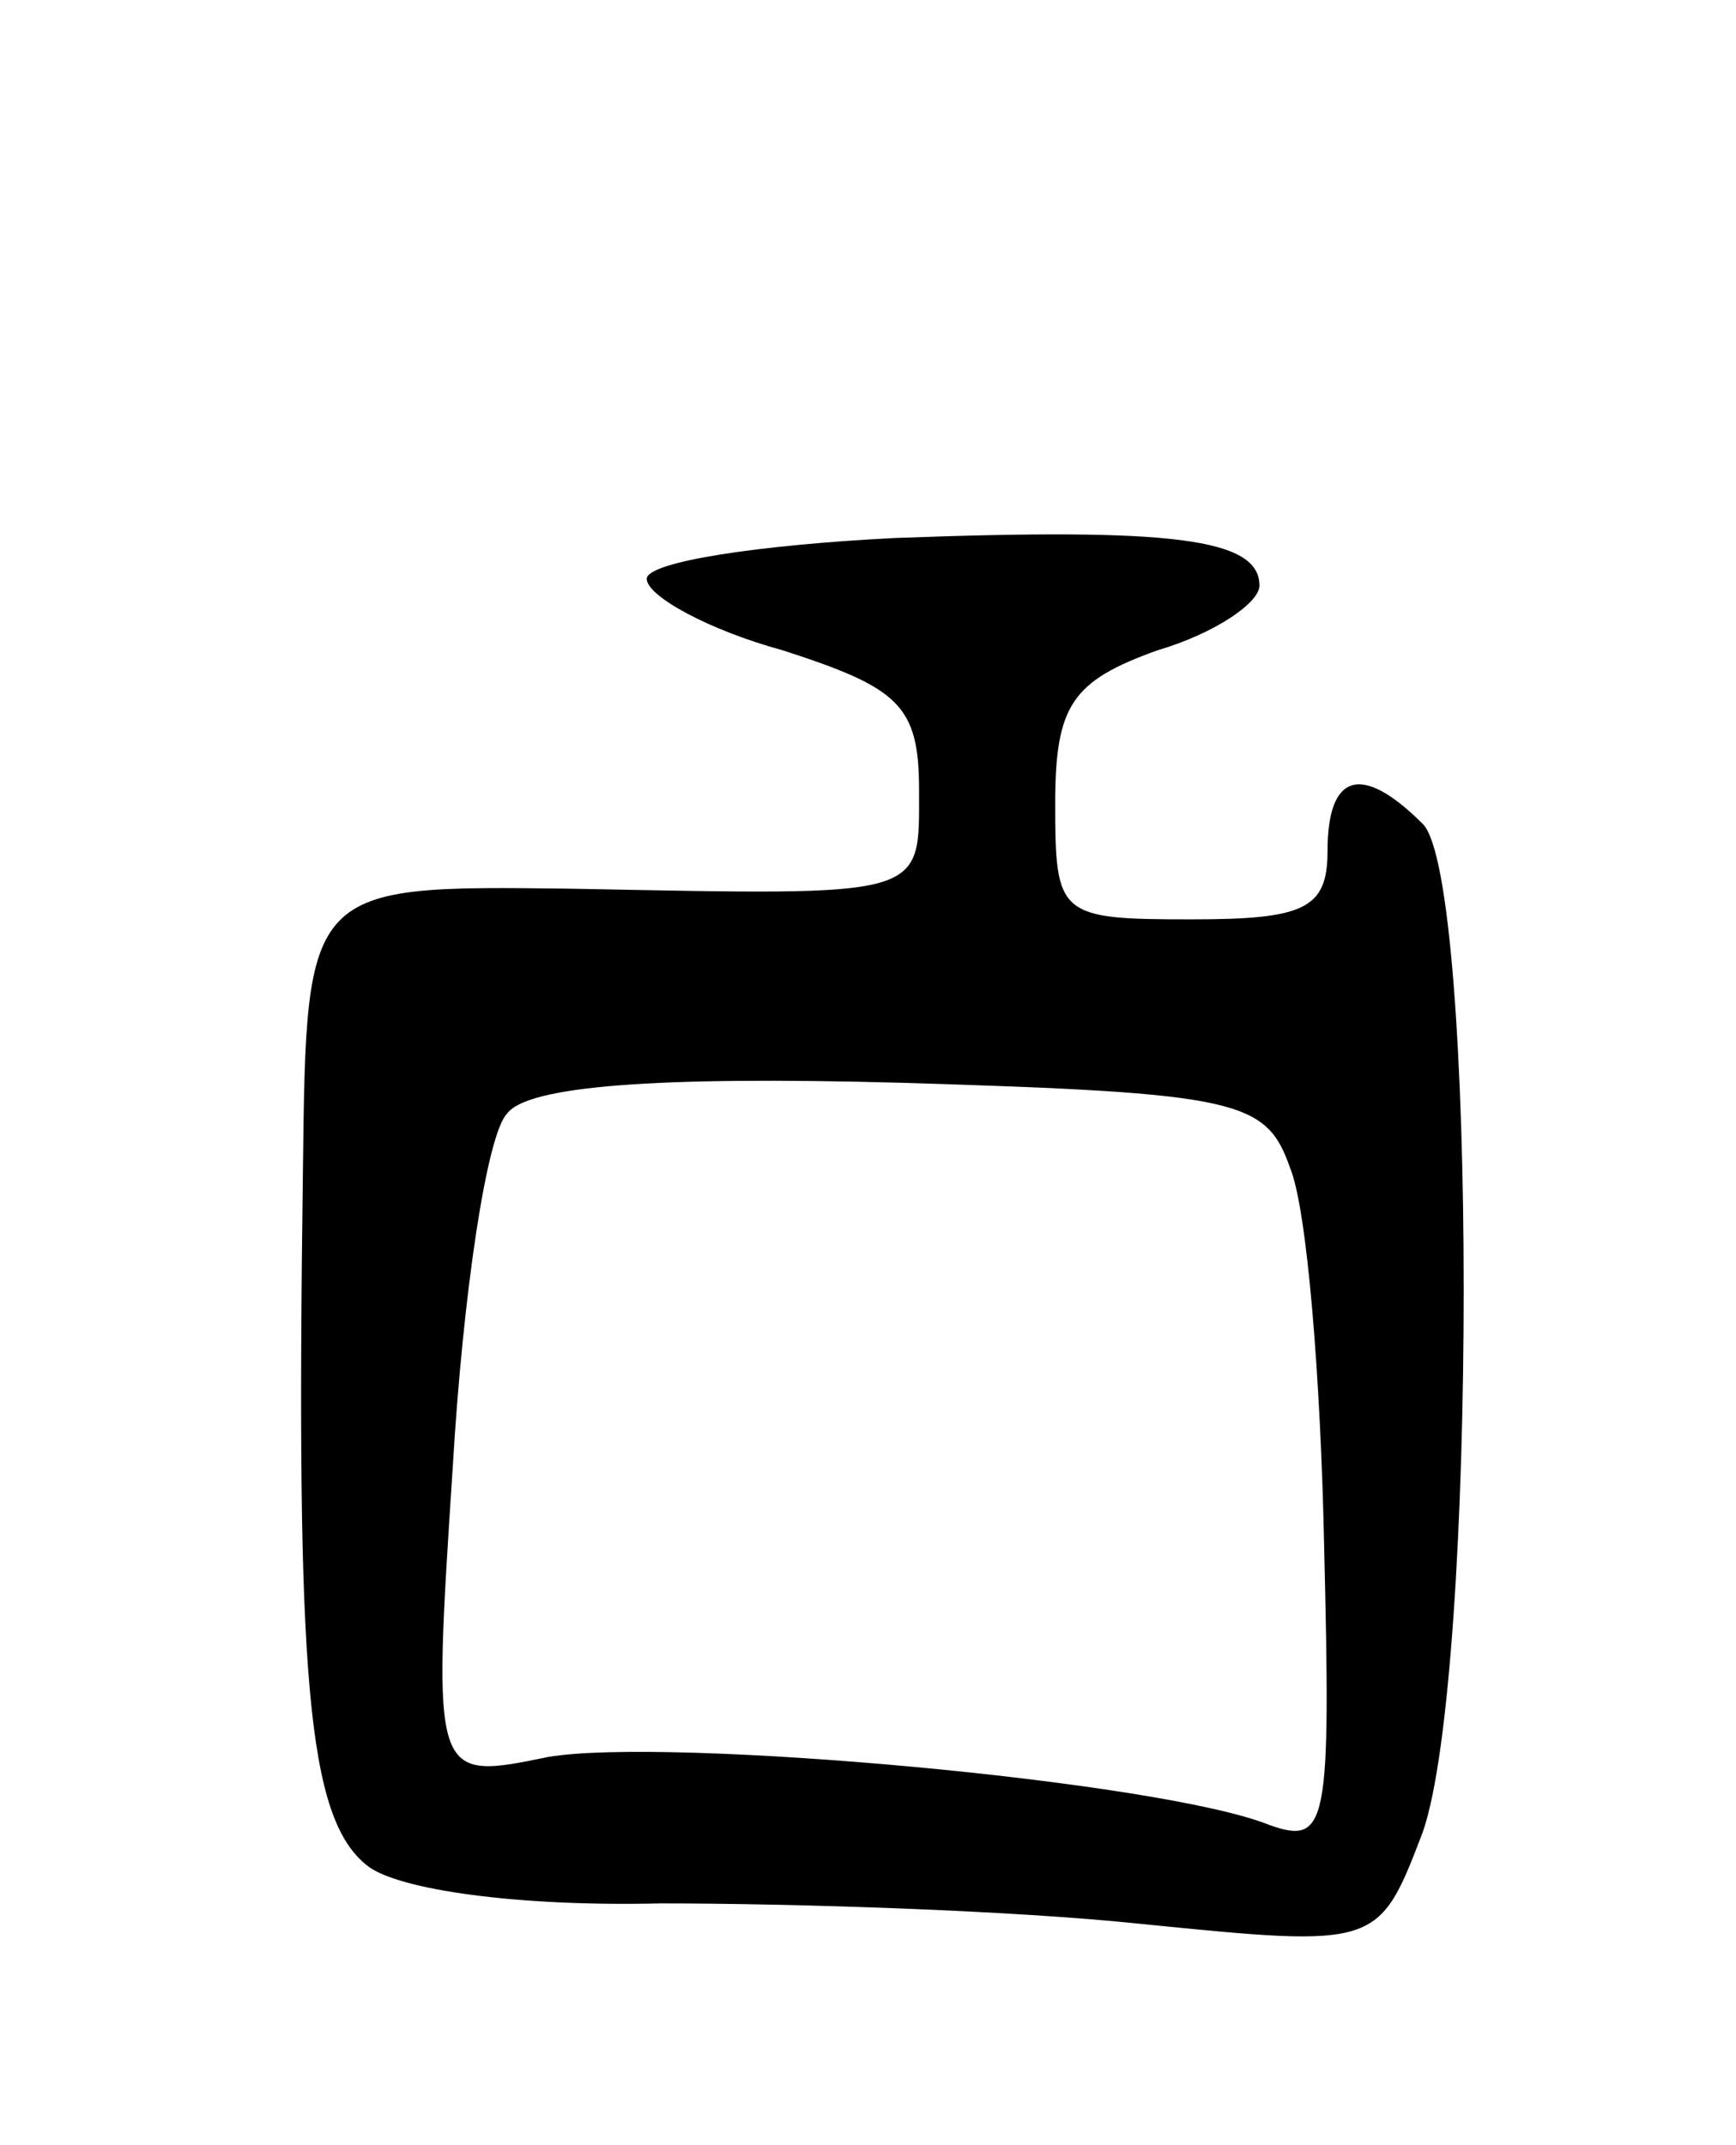 <svg version="1.0" xmlns="http://www.w3.org/2000/svg"
 width="51pt" height="63pt" viewBox="0 0 51 63"
 preserveAspectRatio="xMidYMid meet">
<g transform="translate(0,63) scale(0.1,-0.1)"
fill="#000000" stroke="none">
<path d="M263 472 c-40 -2 -73 -7 -73 -12 0 -5 18 -15 40 -21 34 -11 40 -16
40 -41 0 -32 3 -31 -102 -29 -78 1 -78 1 -79 -82 -2 -149 1 -191 19 -205 9 -7
44 -12 86 -11 39 0 103 -2 141 -6 70 -7 70 -7 83 27 16 46 16 280 0 296 -18
18 -28 15 -28 -8 0 -17 -7 -20 -40 -20 -39 0 -40 1 -40 34 0 29 5 36 30 45 17
5 30 14 30 19 0 14 -26 17 -107 14z m116 -185 c5 -12 9 -62 10 -111 2 -82 1
-88 -16 -82 -32 13 -177 26 -212 20 -34 -7 -34 -7 -28 85 3 51 10 98 16 104 6
8 43 11 116 9 99 -3 107 -5 114 -25z"/>
</g>
</svg>
